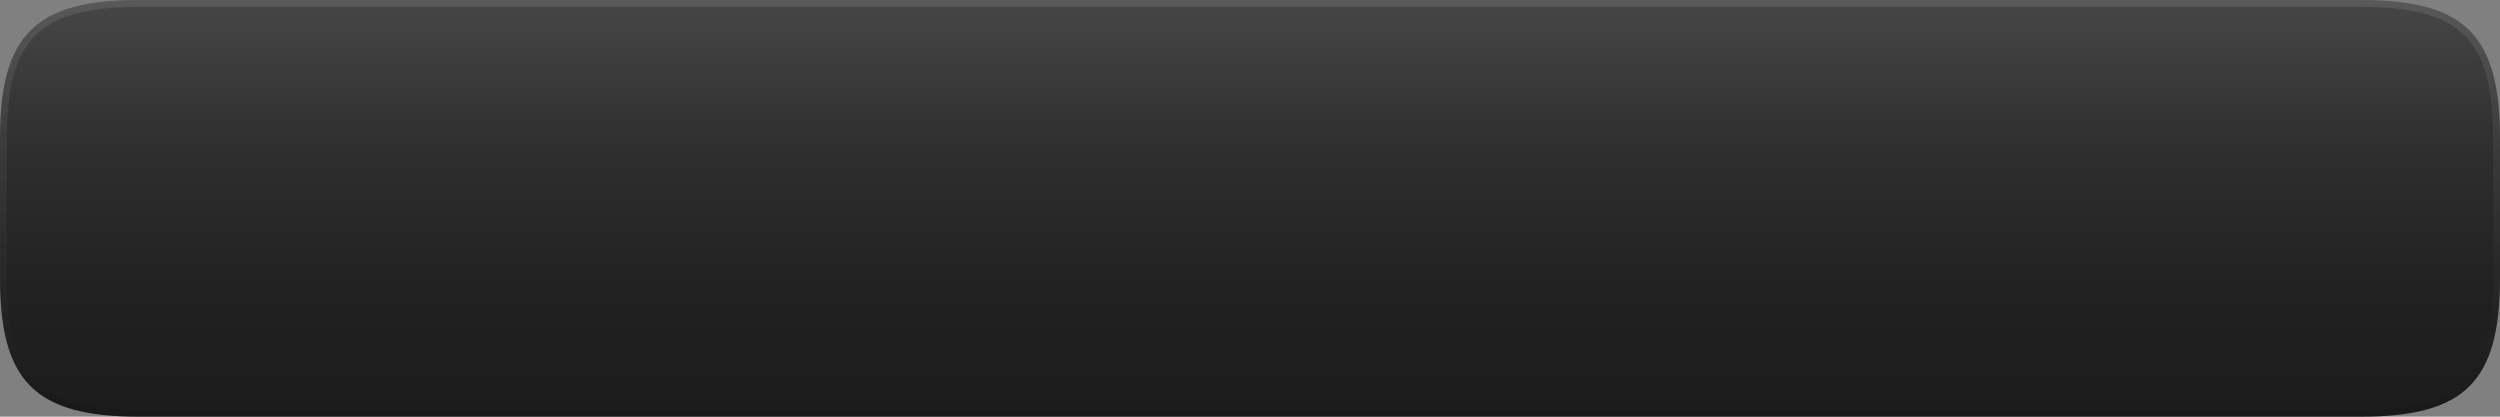 <?xml version="1.0" encoding="UTF-8"?>
<!DOCTYPE svg PUBLIC "-//W3C//DTD SVG 1.1 Tiny//EN" "http://www.w3.org/Graphics/SVG/1.1/DTD/svg11-tiny.dtd">
<svg baseProfile="tiny" height="60px" version="1.1" viewBox="0 0 360 60" width="360px" x="0px" xmlns="http://www.w3.org/2000/svg" xmlns:xlink="http://www.w3.org/1999/xlink" y="0px">
<rect x="0" y="0" width="360" height="60" fill="#808080" stroke="none"/>
<linearGradient gradientUnits="userSpaceOnUse" id="SVGID_1_" x1="180" x2="180" y1="0.117" y2="59.258">
<stop offset="0" style="stop-color:#464646"/>
<stop offset="0.017" style="stop-color:#454545"/>
<stop offset="0.369" style="stop-color:#2E2E2E"/>
<stop offset="0.703" style="stop-color:#212121"/>
<stop offset="1" style="stop-color:#1C1C1C"/>
</linearGradient>
<path d="M360,20c0-14.953-5.047-20-20-20H20C5.047,0,0,5.047,0,20v20c0,14.953,5.047,20,20,20h320  c14.953,0,20-5.047,20-20V20z" fill="url(#SVGID_1_)"/>
<linearGradient gradientUnits="userSpaceOnUse" id="SVGID_2_" x1="180" x2="180" y1="0.714" y2="59.72">
<stop offset="0" style="stop-color:#FFFFFF"/>
<stop offset="1" style="stop-color:#000000"/>
</linearGradient>
<path d="M340,0H20C5.047,0,0,5.047,0,20v20c0,14.953,5.047,20,20,20h320  c14.953,0,20-5.047,20-20V20C360,5.047,354.953,0,340,0z M359,40c0,14.383-4.617,19-19,19H20C5.617,59,1,54.383,1,40V20  C1,5.617,5.617,1,20,1h320c14.383,0,19,4.617,19,19V40z" fill="url(#SVGID_2_)" fill-opacity="0.1" stroke-opacity="0.1"/>
</svg>
